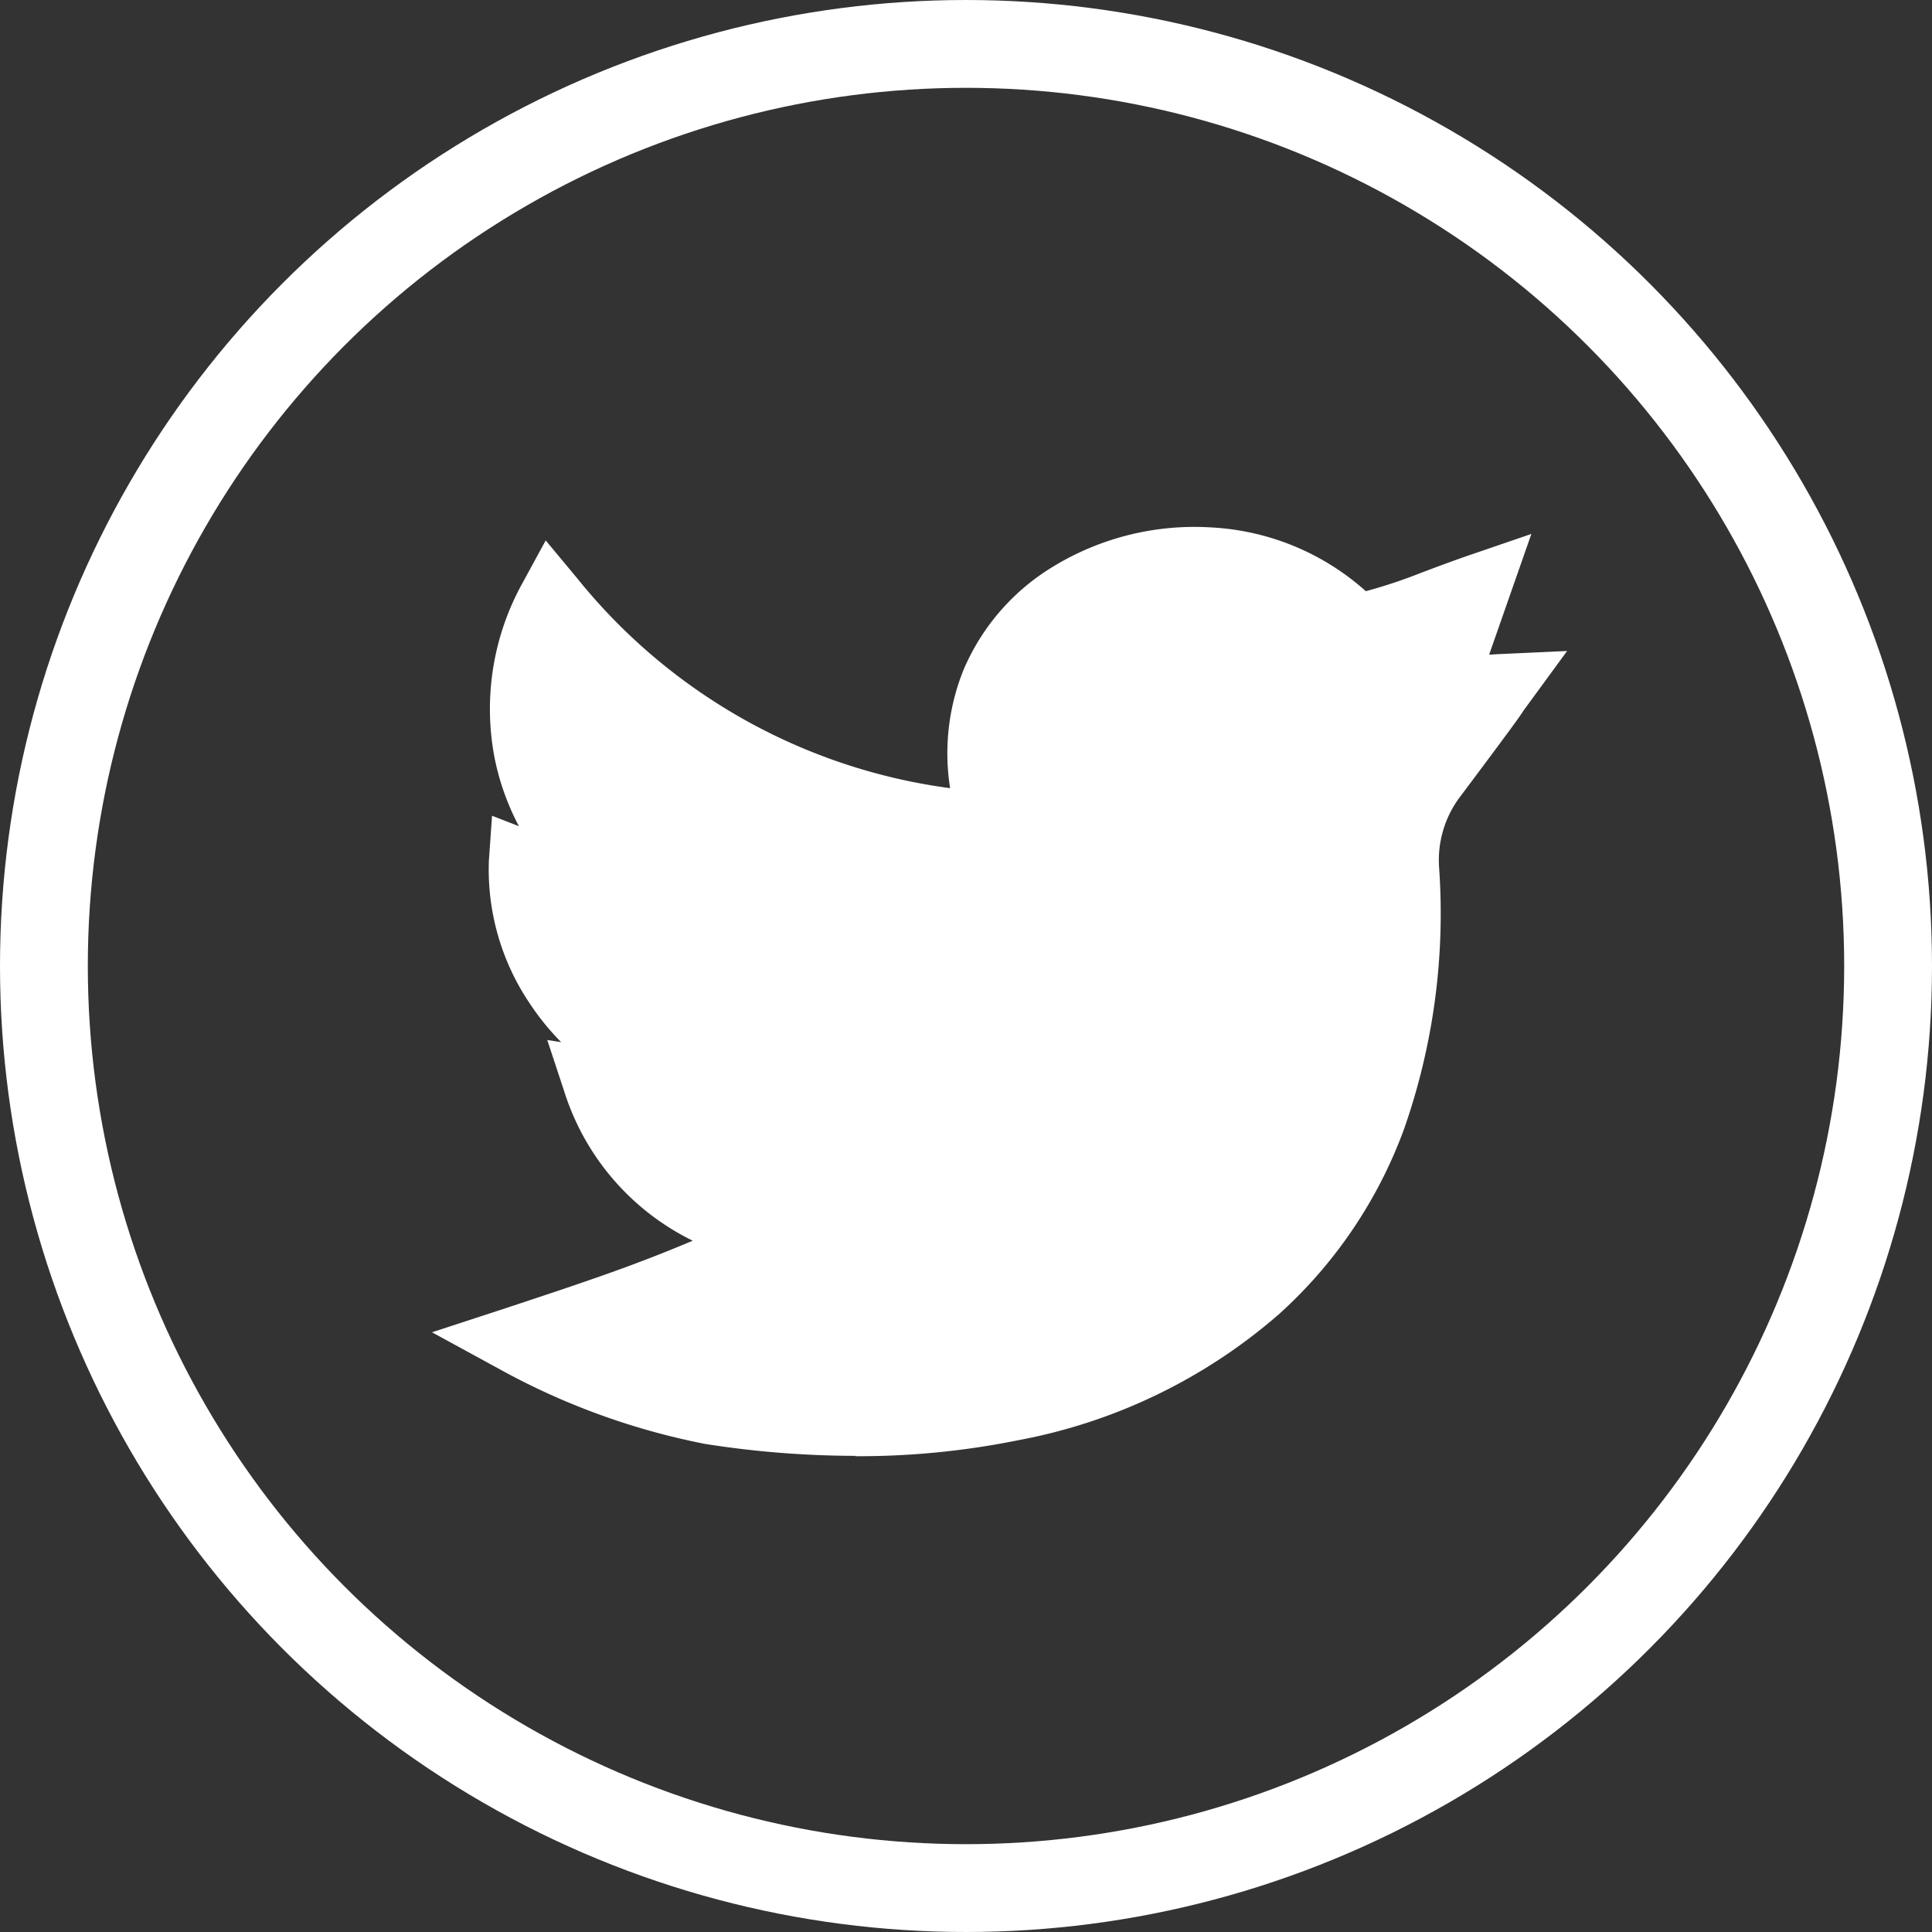 <svg xmlns="http://www.w3.org/2000/svg" width="22" height="22" viewBox="0 0 22 22">
  <rect x="0" y="0" width="22" height="22" fill="#333333" stroke="none"/>
  <g id="Group_403" data-name="Group 403" transform="translate(-804 -50)">
    <g id="Ellipse_39" data-name="Ellipse 39" transform="translate(804 50)" fill="none" stroke="#fff" stroke-width="1">
      <circle cx="11" cy="11" r="11" stroke="none"/>
      <circle cx="11" cy="11" r="10.5" fill="none"/>
    </g>
    <path id="_002-twitter" data-name="002-twitter" d="M4.822,10.578a11.089,11.089,0,0,1-1.713-.136A8.039,8.039,0,0,1,.766,9.589L0,9.171.829,8.9c.906-.3,1.458-.483,2.14-.772a2.847,2.847,0,0,1-1.463-1.7l-.193-.585.158.024a2.876,2.876,0,0,1-.36-.444A2.726,2.726,0,0,1,.648,3.8l.036-.511.306.119a2.86,2.86,0,0,1-.277-.777A2.956,2.956,0,0,1,1.028.644L1.295.154l.356.428A6.56,6.56,0,0,0,5.9,2.975a2.542,2.542,0,0,1,.154-1.35A2.529,2.529,0,0,1,7.083.446,3.088,3.088,0,0,1,8.875.006a2.862,2.862,0,0,1,1.759.726,5.906,5.906,0,0,0,.644-.215c.141-.053.3-.113.5-.183L12.519.08l-.481,1.375.1-.006.788-.036-.466.637c-.027.036-.034.047-.043.061-.038.057-.084.127-.724.981a1.2,1.2,0,0,0-.225.784,7.42,7.42,0,0,1-.4,2.984,5.281,5.281,0,0,1-1.418,2.1A6.262,6.262,0,0,1,6.676,10.4a9.137,9.137,0,0,1-1.854.182Zm0,0" transform="translate(808.919 56)" fill="#fff"/>
  </g>
</svg>
